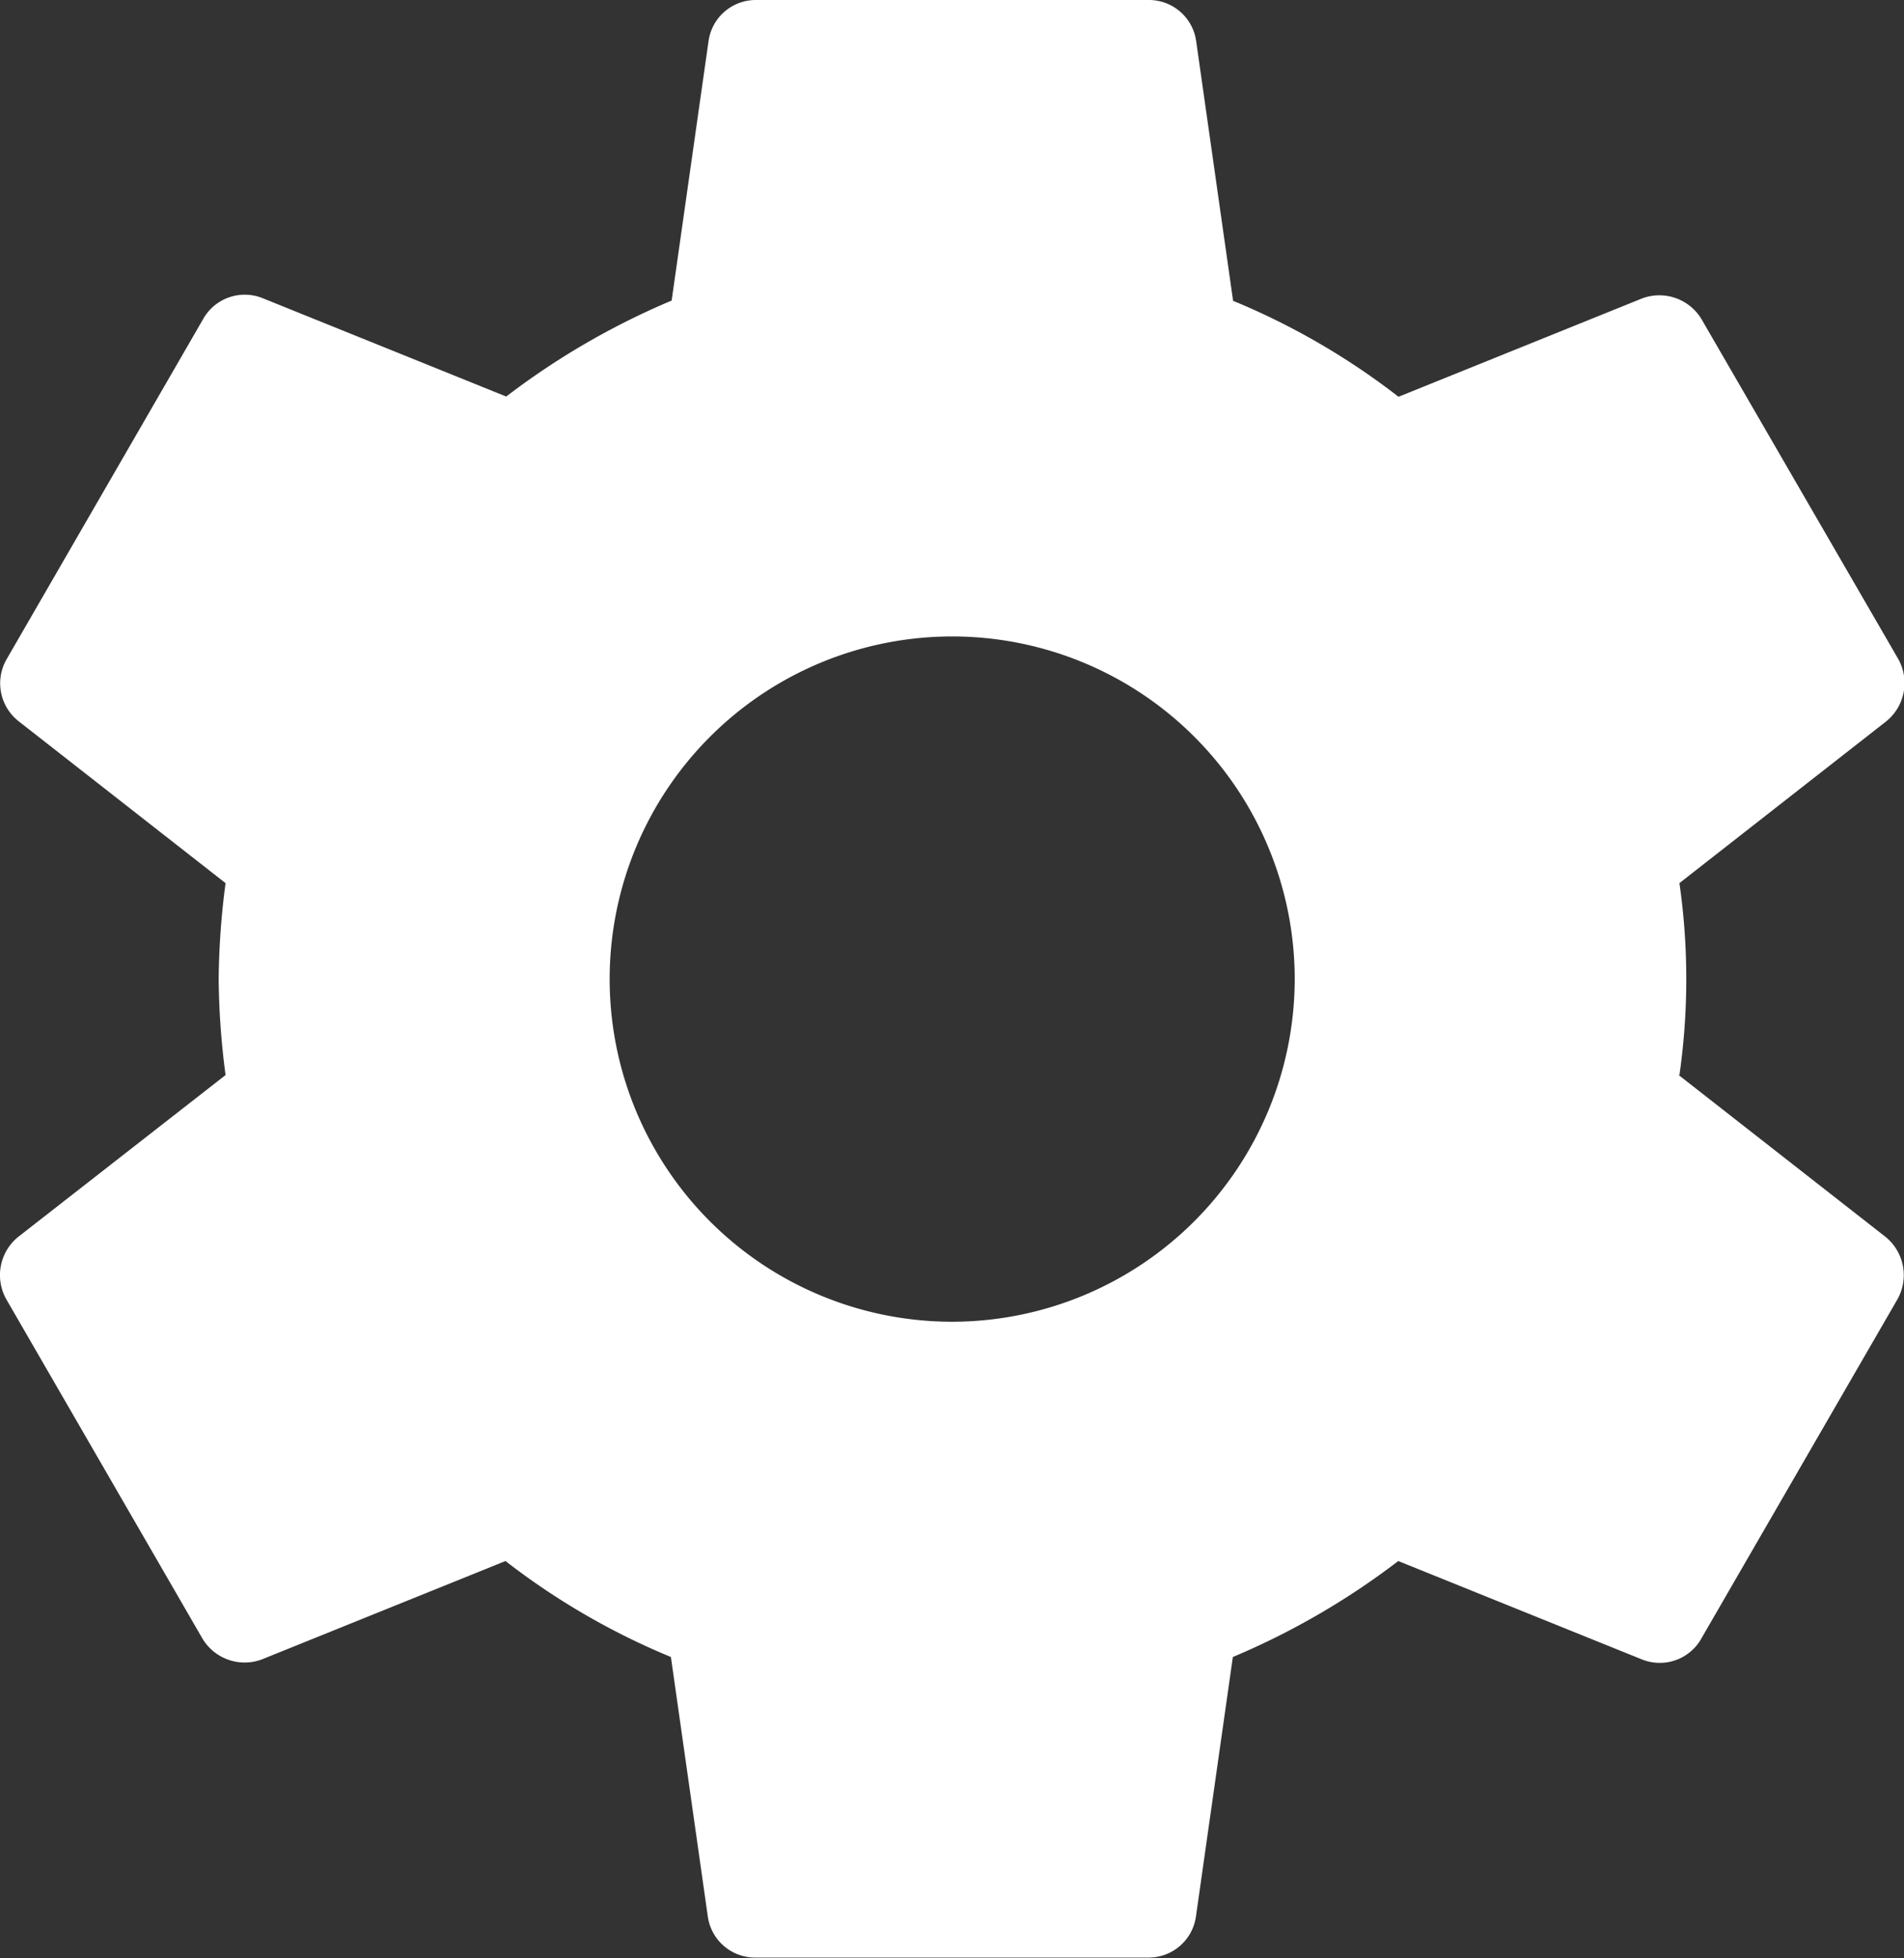 <svg xmlns="http://www.w3.org/2000/svg" width="15.481" height="15.916" viewBox="0 0 15.481 15.916">
  <rect x="0" y="0" width="15.481" height="15.916" fill="#333333" stroke="none"/>
  <path id="Settings" d="M17.061,11.738a5.487,5.487,0,0,0,0-1.56L18.74,8.865a.4.4,0,0,0,.1-.509L17.244,5.6a.4.4,0,0,0-.485-.175l-1.982.8a5.814,5.814,0,0,0-1.345-.78l-.3-2.109A.388.388,0,0,0,12.74,3H9.557a.388.388,0,0,0-.39.334l-.3,2.109a6.114,6.114,0,0,0-1.345.78l-1.982-.8a.388.388,0,0,0-.485.175L3.461,8.356a.392.392,0,0,0,.1.509l1.679,1.313a6.311,6.311,0,0,0-.056.78,6.311,6.311,0,0,0,.056.78L3.557,13.051a.4.4,0,0,0-.1.509l1.592,2.753a.4.4,0,0,0,.485.175l1.982-.8a5.814,5.814,0,0,0,1.345.78l.3,2.109a.388.388,0,0,0,.39.334H12.74a.388.388,0,0,0,.39-.334l.3-2.109a6.114,6.114,0,0,0,1.345-.78l1.982.8a.388.388,0,0,0,.485-.175l1.592-2.753a.4.4,0,0,0-.1-.509l-1.679-1.313Zm-5.913,2.005a2.785,2.785,0,1,1,2.785-2.785A2.788,2.788,0,0,1,11.148,13.743Z" transform="translate(-3.406 -3)" fill="#fff"/>
</svg>
